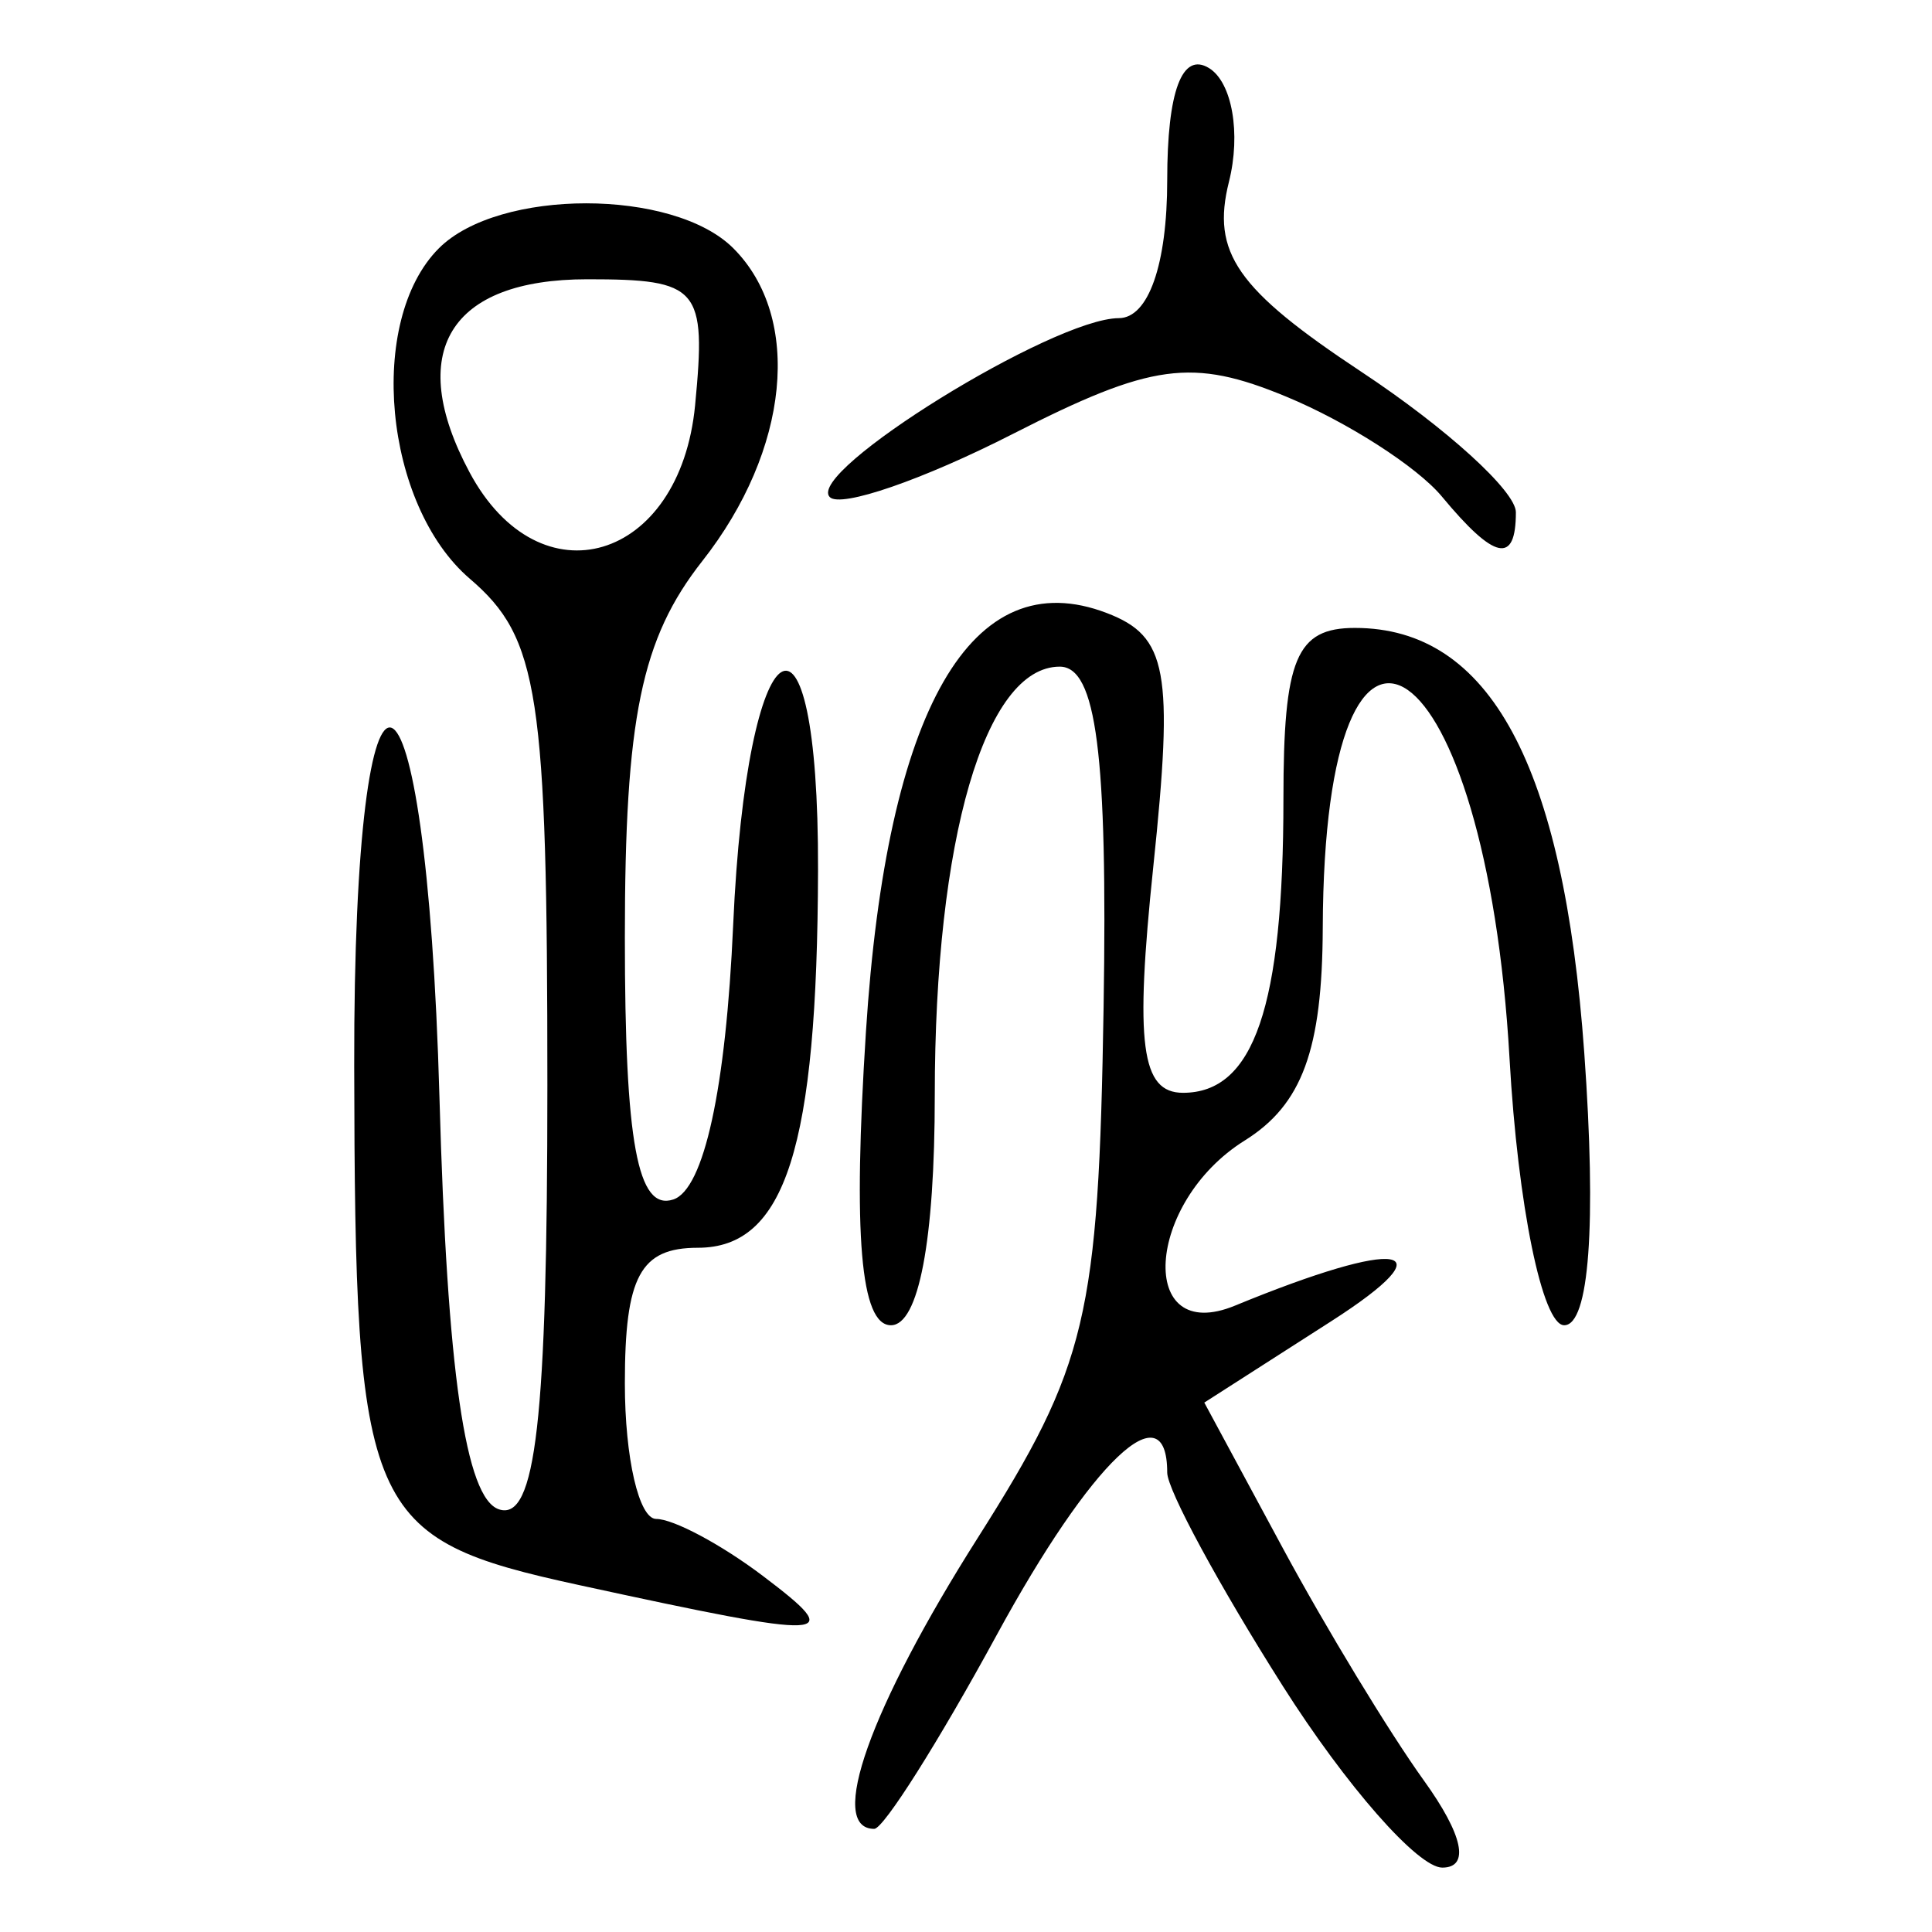 <?xml version="1.0" encoding="UTF-8" standalone="no"?>
<!-- Created with Inkscape (http://www.inkscape.org/) -->

<svg
   xmlns:dc="http://purl.org/dc/elements/1.1/"
   xmlns:cc="http://creativecommons.org/ns#"
   xmlns:rdf="http://www.w3.org/1999/02/22-rdf-syntax-ns#"
   xmlns:svg="http://www.w3.org/2000/svg"
   xmlns="http://www.w3.org/2000/svg"
   xmlns:sodipodi="http://sodipodi.sourceforge.net/DTD/sodipodi-0.dtd"
   xmlns:inkscape="http://www.inkscape.org/namespaces/inkscape"
   width="300"
   height="300"
   id="svg2"
   version="1.1"
   inkscape:version="0.92.4 (5da689c313, 2019-01-14)"
   sodipodi:docname="image-bigseal.svg">
  <defs
     id="defs4" />
  <sodipodi:namedview
     id="base"
     pagecolor="#ffffff"
     bordercolor="#666666"
     borderopacity="1.0"
     inkscape:pageopacity="0.0"
     inkscape:pageshadow="2"
     inkscape:zoom="1.979899"
     inkscape:cx="104.60582"
     inkscape:cy="168.6356"
     inkscape:document-units="px"
     inkscape:current-layer="layer1"
     showgrid="false"
     inkscape:window-width="1872"
     inkscape:window-height="1016"
     inkscape:window-x="48"
     inkscape:window-y="27"
     inkscape:window-maximized="1" />
  <g
     inkscape:label="Calque 1"
     inkscape:groupmode="layer"
     id="layer1"
     transform="translate(0,-752.362)">
    <path
       style="fill:#000000;stroke-width:6.016"
       d="m 199.159,1014.115 c -9.853,-15.536 -17.914,-30.425 -17.914,-33.085 0,-13.022 -11.767,-1.81 -26.489,25.24 -9.004,16.543 -17.555,30.078 -19.003,30.078 -7.349,0 -0.667,-18.791 16.062,-45.169 16.997,-26.802 18.772,-34.282 19.55,-82.39 0.636,-39.316 -1.114,-52.911 -6.812,-52.909 -11.602,0.004 -19.402,26.764 -19.402,66.565 0,22.557 -2.506,35.702 -6.807,35.702 -4.724,0 -5.911,-13.949 -3.882,-45.58 3.219,-50.162 16.404,-73.07 37.415,-65.007 9.409,3.611 10.387,8.945 7.21,39.335 -2.888,27.632 -1.901,35.158 4.613,35.158 11.013,0 15.59,-13.39 15.59,-45.609 0,-21.823 1.985,-26.578 11.099,-26.578 20.951,0 32.415,21.248 35.618,66.016 1.913,26.733 0.766,42.264 -3.121,42.264 -3.38,0 -7.197,-18.617 -8.483,-41.371 -3.624,-64.128 -28.784,-81.771 -29.006,-20.339 -0.069,18.935 -3.195,27.453 -12.123,33.029 -15.452,9.65 -16.758,31.915 -1.504,25.635 25.786,-10.616 33.353,-9.375 14.911,2.444 l -19.678,12.612 12.174,22.569 c 6.696,12.413 16.558,28.66 21.916,36.104 6.112,8.492 7.178,13.535 2.86,13.535 -3.785,0 -14.943,-12.711 -24.796,-28.248 z M 89.969,998.503 c -33.246,-7.225 -34.851,-10.925 -34.968,-80.608 -0.122,-72.959 11.179,-68.735 13.24,4.948 1.188,42.494 4.032,62.162 9.236,63.888 5.721,1.897 7.519,-13.855 7.519,-65.849 0,-60.899 -1.31,-69.465 -12.031,-78.644 -13.366,-11.445 -16.052,-40.085 -4.812,-51.325 9.306,-9.306 36.413,-9.306 45.718,0 10.776,10.776 8.738,31.336 -4.812,48.563 -9.492,12.067 -12.031,24.404 -12.031,58.46 0,31.847 1.972,42.514 7.519,40.681 4.761,-1.573 8.172,-17.205 9.298,-42.61 2.096,-47.273 13.298,-54.536 13.178,-8.544 -0.112,43.091 -5.064,58.651 -18.666,58.651 -8.938,0 -11.329,4.445 -11.329,21.054 0,11.58 2.19,21.054 4.866,21.054 2.676,0 10.12,3.974 16.543,8.832 13.134,9.934 11.065,10.04 -28.467,1.449 z M 107.936,815.276 c 1.76,-18.251 0.648,-19.55 -16.731,-19.55 -21.423,0 -28.304,11.272 -18.295,29.973 10.901,20.369 32.683,13.888 35.027,-10.422 z m 115.955,14.182 c -3.823,-4.607 -14.687,-11.58 -24.141,-15.496 -14.642,-6.065 -20.941,-5.207 -42.492,5.788 -13.916,7.1 -26.699,11.512 -28.406,9.805 -3.884,-3.884 34.668,-27.761 44.874,-27.791 4.603,-0.012 7.519,-8.327 7.519,-21.432 0,-13.811 2.308,-19.983 6.503,-17.39 3.577,2.21 4.963,10.153 3.082,17.651 -2.76,10.997 1.215,16.7 20.567,29.507 13.194,8.731 23.988,18.543 23.988,21.805 0,8.137 -3.292,7.437 -11.494,-2.446 z"
       id="path208"
       inkscape:connector-curvature="0" />
  </g>
</svg>
